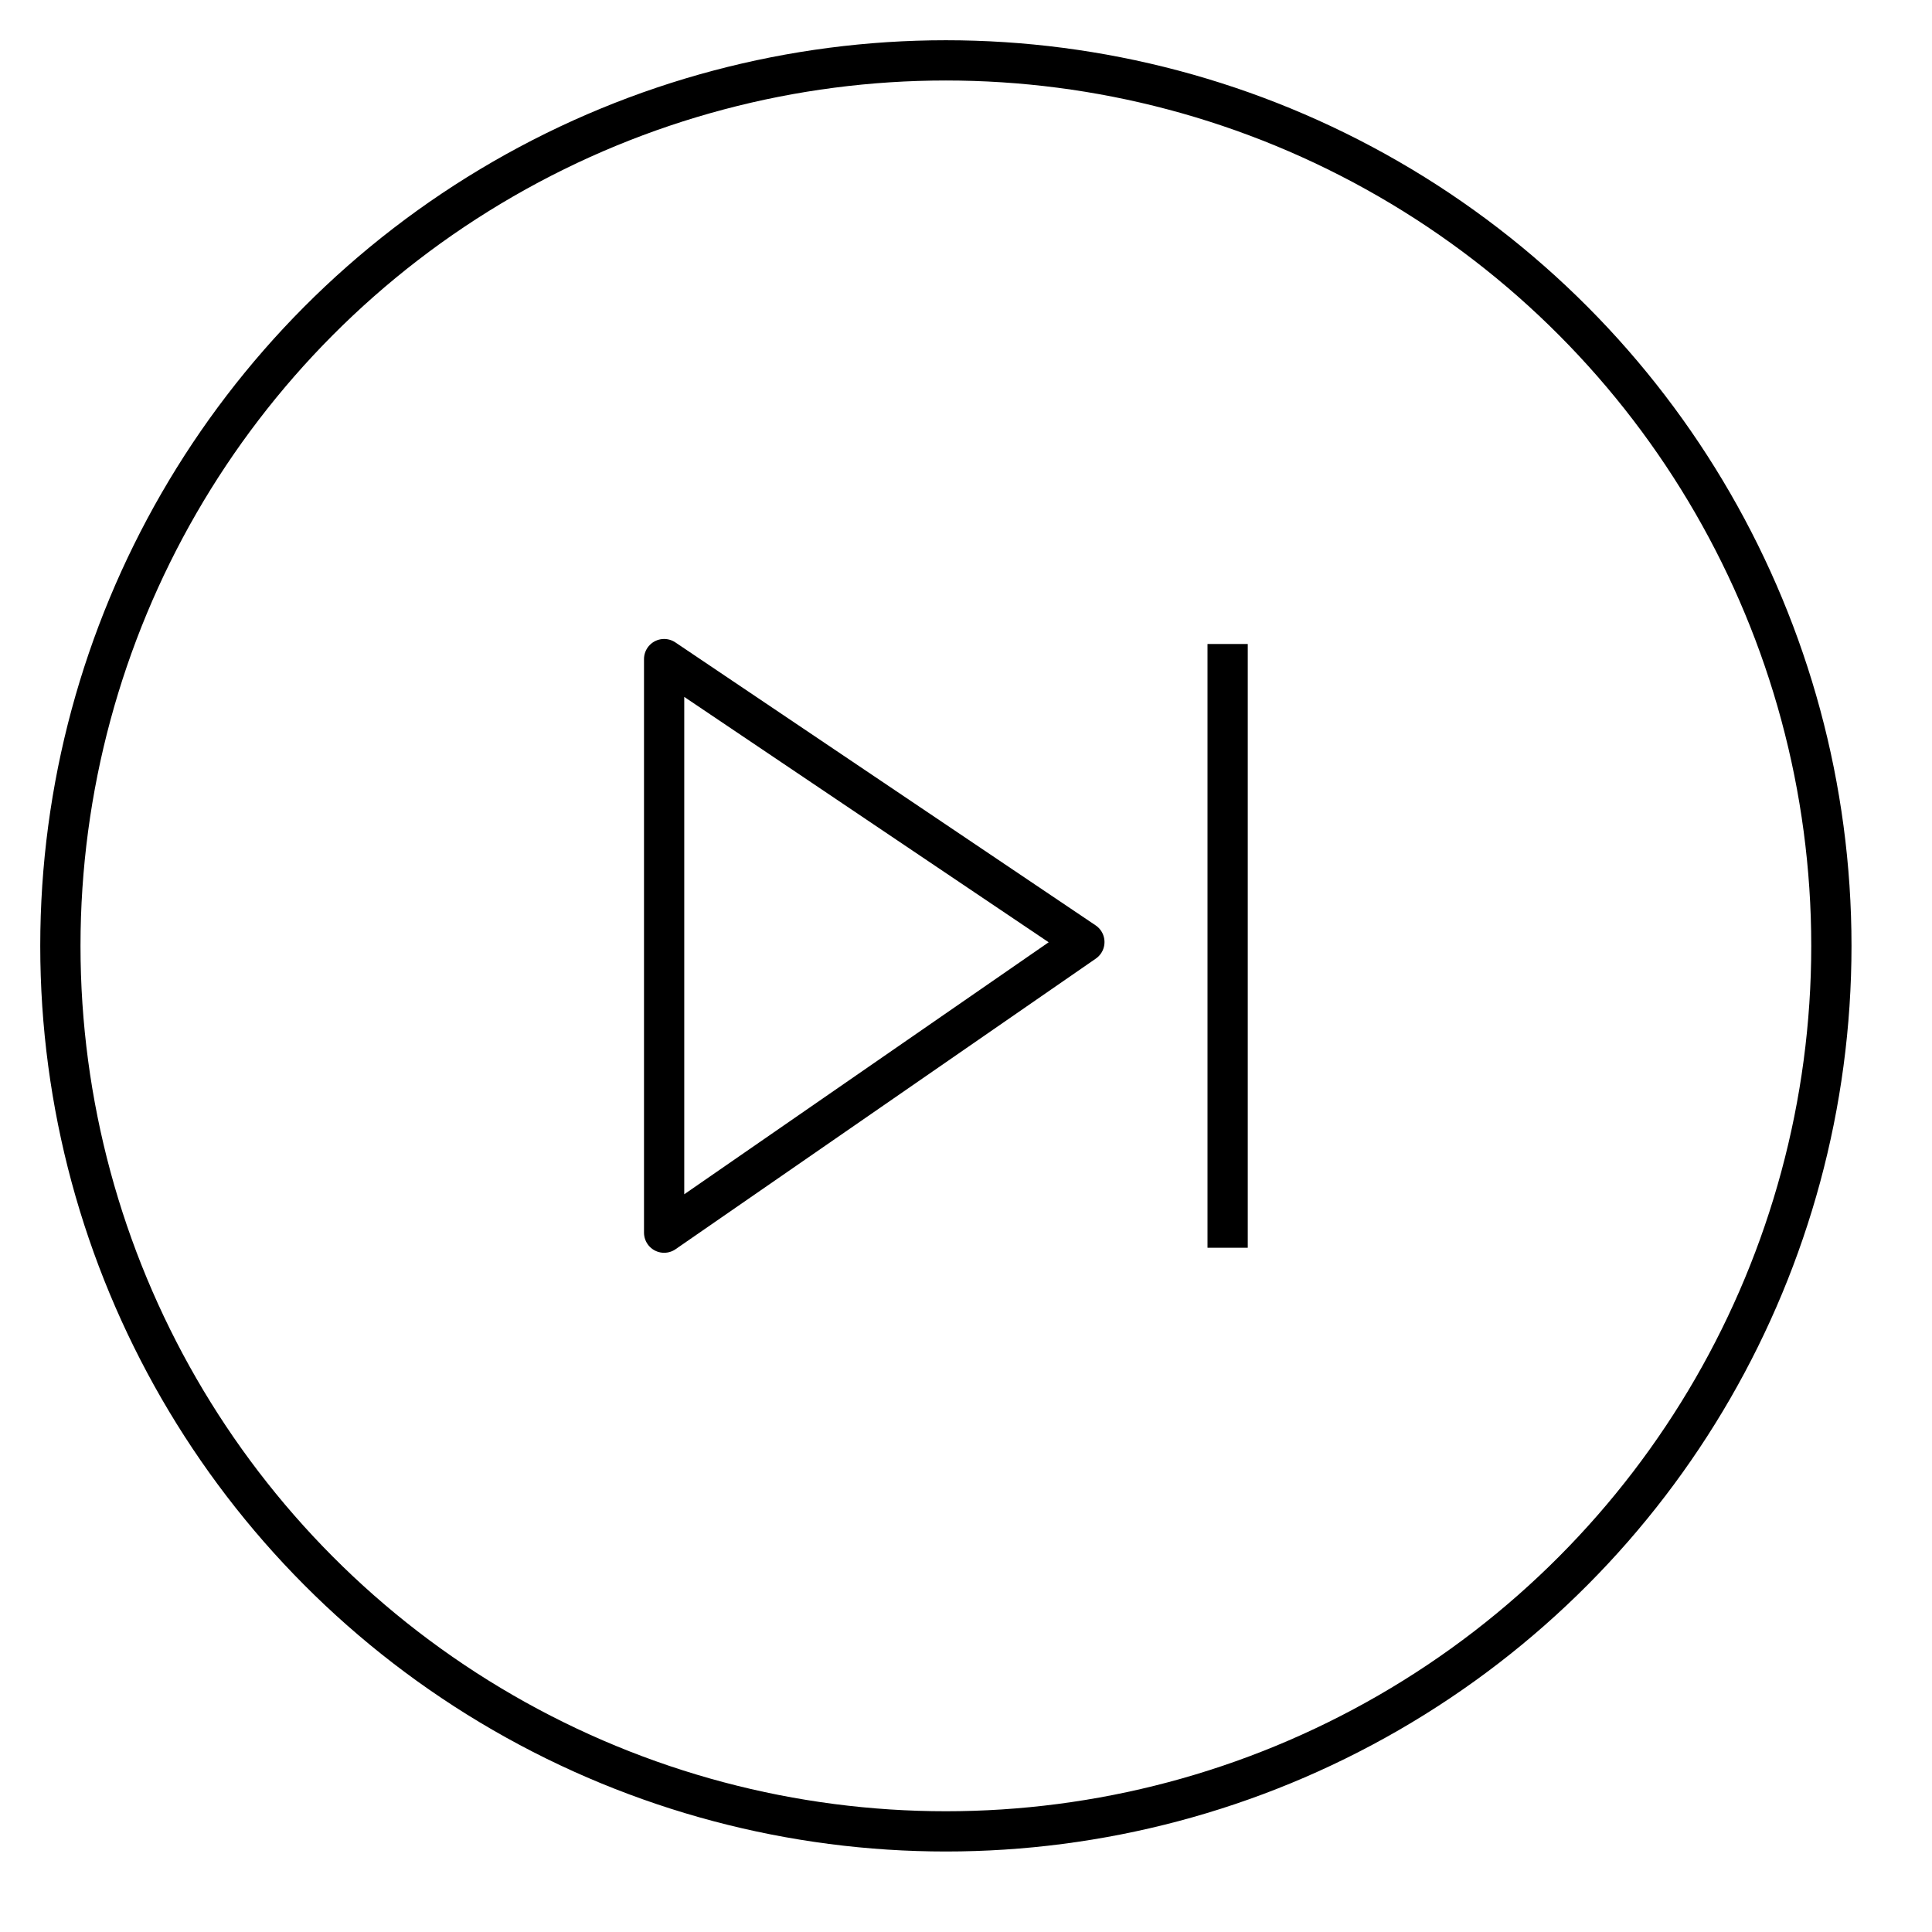<svg xmlns="http://www.w3.org/2000/svg" width="48" height="48" viewBox="0 0 48 48"><g fill="none" stroke="currentColor"><path stroke-miterlimit="10" d="M30.5 31V16"/><path stroke-linejoin="round" d="M16.5 16.375l10.441 7.03-10.441 7.22v-14.25z"/><circle cx="23.5" cy="23.5" r="22" stroke-miterlimit="10"/></g></svg>